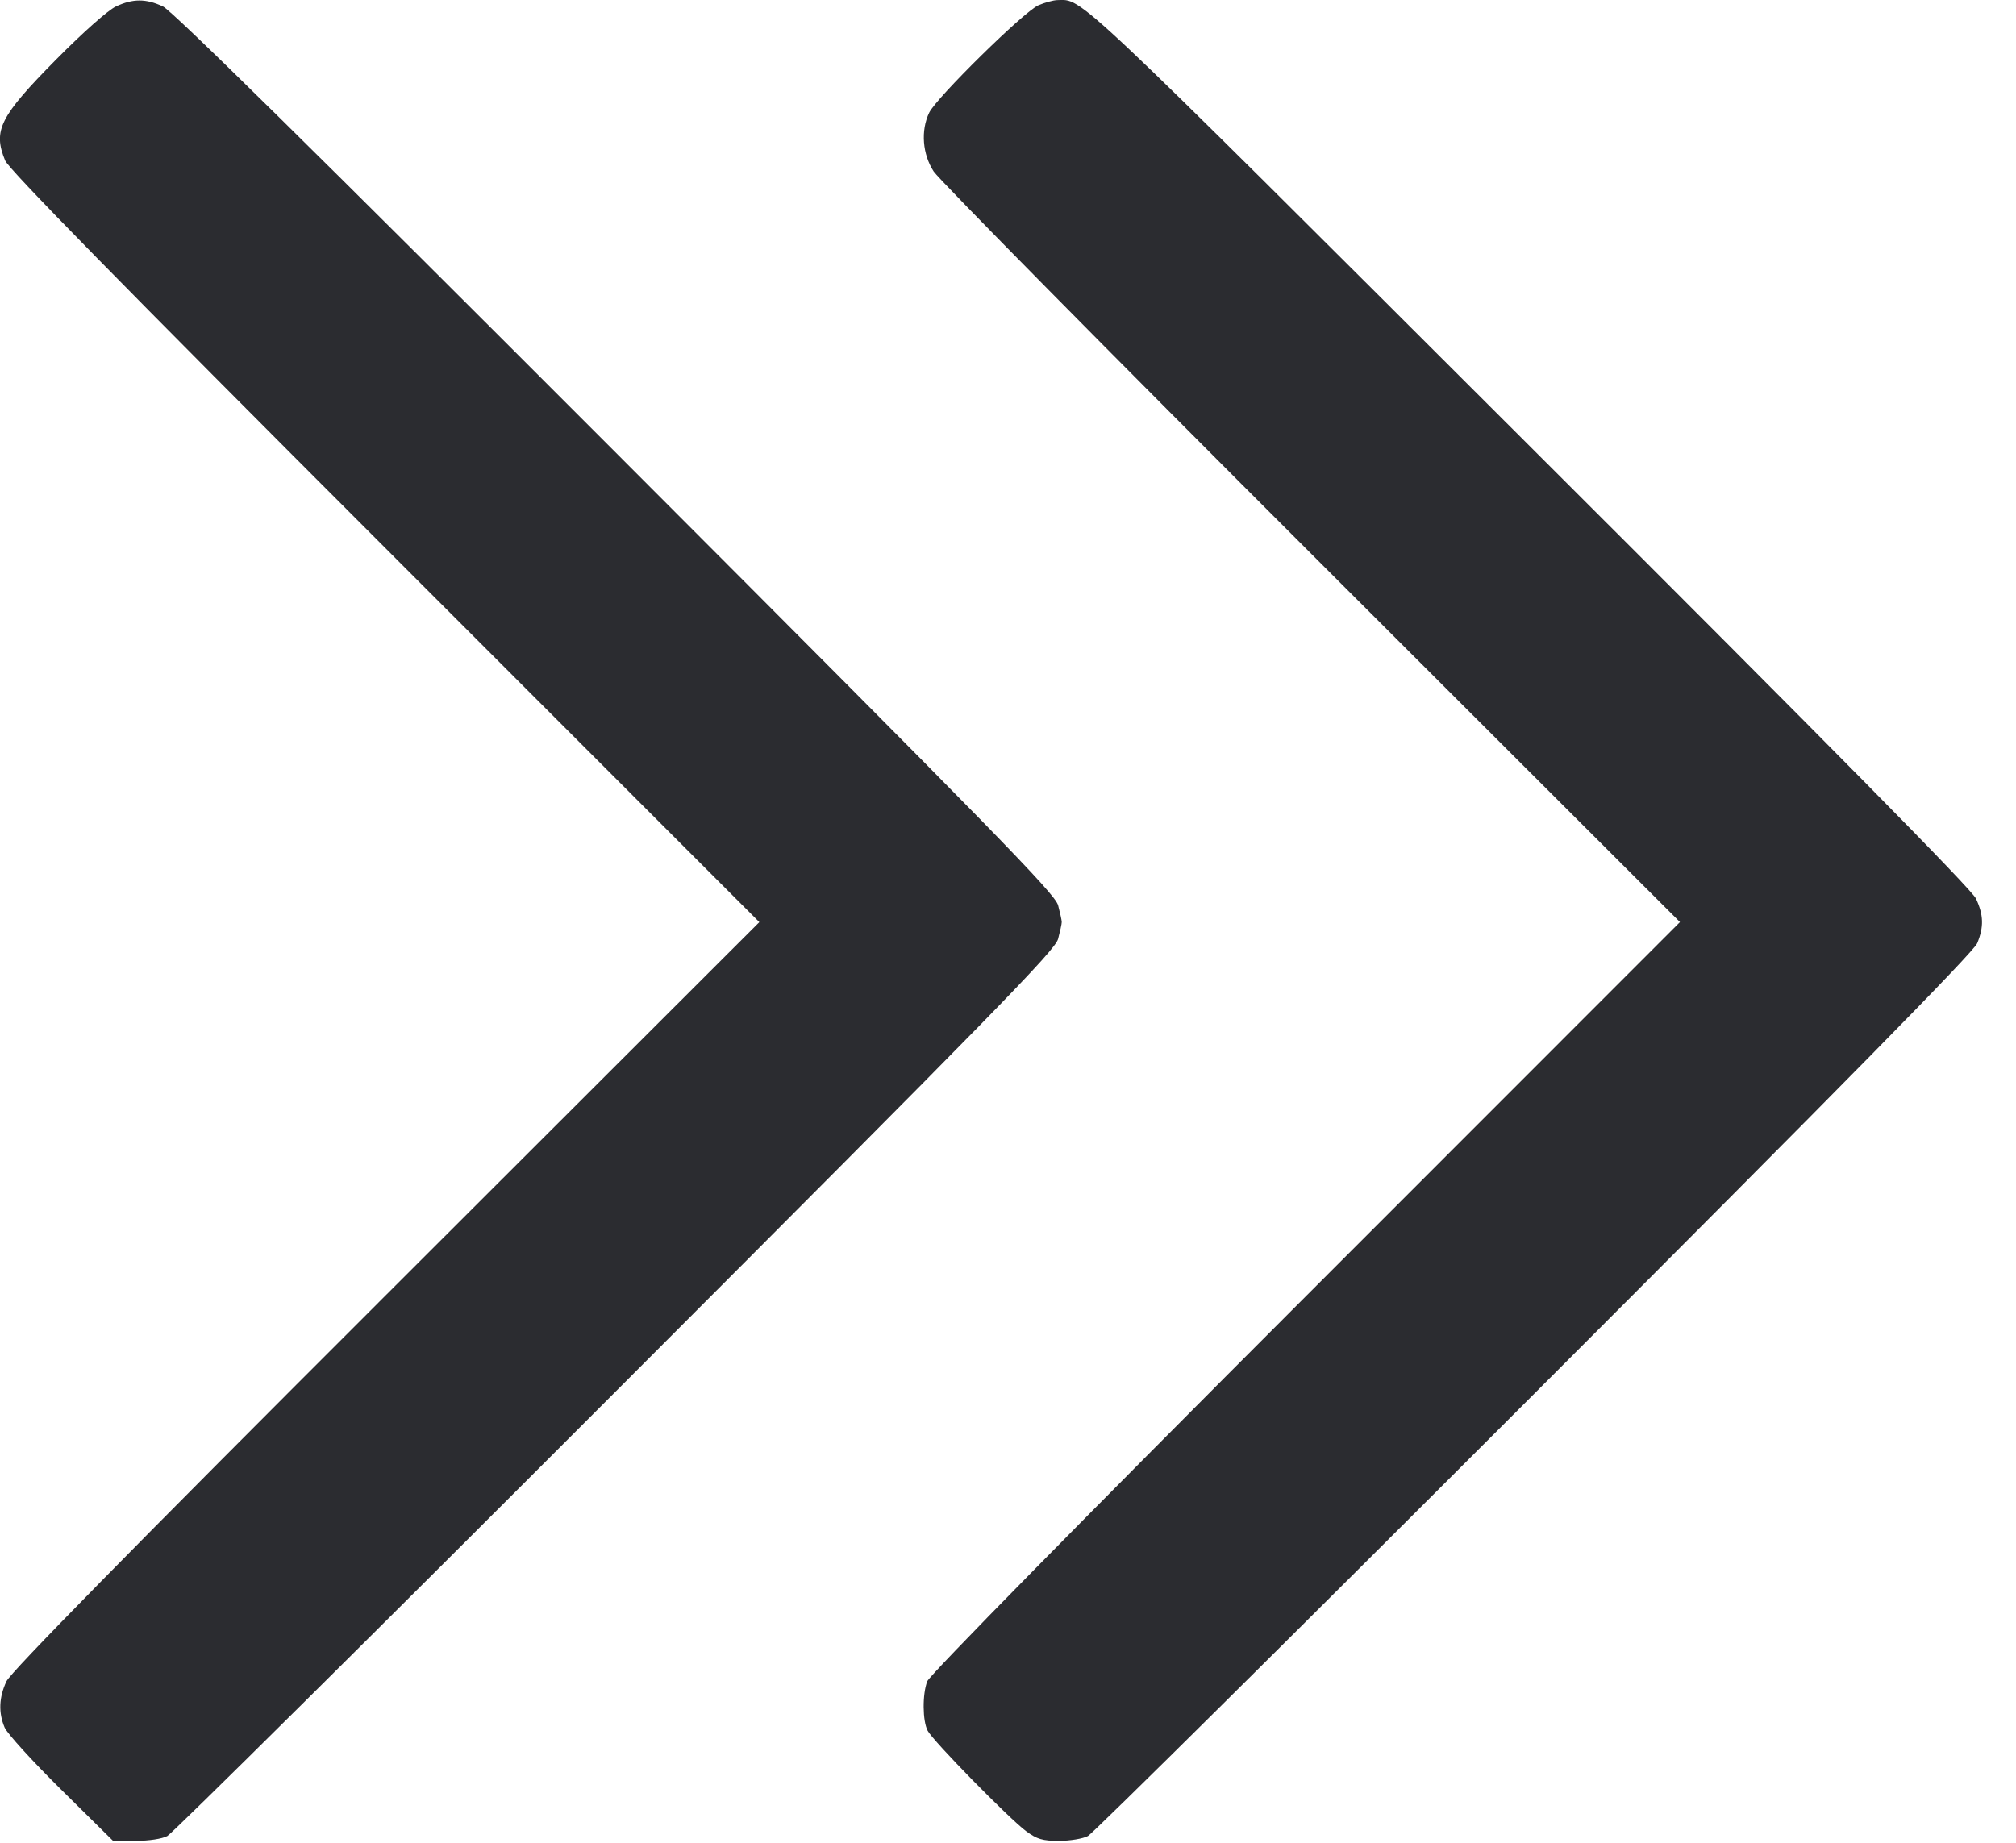 <svg width="35" height="32" viewBox="0 0 35 32" fill="none" xmlns="http://www.w3.org/2000/svg"><path d="M2.013 0.112 C 1.876 0.176,1.446 0.557,0.979 1.029 C -0.003 2.022,-0.126 2.265,0.089 2.787 C 0.153 2.941,2.077 4.903,6.681 9.508 L 13.183 16.013 6.702 22.488 C 2.234 26.952,0.188 29.035,0.112 29.196 C -0.019 29.475,-0.029 29.744,0.081 30.000 C 0.125 30.103,0.567 30.588,1.062 31.077 L 1.963 31.967 2.355 31.967 C 2.584 31.967,2.813 31.932,2.905 31.883 C 2.992 31.837,6.493 28.366,10.685 24.168 C 17.302 17.544,18.315 16.507,18.370 16.304 C 18.404 16.176,18.433 16.045,18.433 16.012 C 18.433 15.980,18.404 15.849,18.370 15.721 C 18.315 15.518,17.301 14.480,10.685 7.854 C 5.400 2.562,2.991 0.188,2.829 0.112 C 2.534 -0.026,2.308 -0.026,2.013 0.112 M18.027 0.092 C 17.778 0.200,16.253 1.700,16.131 1.958 C 15.983 2.270,16.015 2.678,16.210 2.978 C 16.303 3.121,19.256 6.112,22.773 9.625 L 29.166 16.012 22.665 22.516 C 18.733 26.450,16.138 29.090,16.098 29.196 C 16.012 29.423,16.016 29.883,16.105 30.054 C 16.196 30.230,17.523 31.584,17.815 31.799 C 18.005 31.939,18.099 31.967,18.387 31.967 C 18.576 31.967,18.802 31.929,18.888 31.883 C 18.975 31.837,22.464 28.378,26.642 24.197 C 32.034 18.801,34.264 16.533,34.327 16.379 C 34.444 16.095,34.438 15.889,34.305 15.604 C 34.229 15.442,31.848 13.027,26.533 7.722 C 18.529 -0.269,18.807 -0.006,18.353 0.002 C 18.285 0.004,18.138 0.044,18.027 0.092 " fill="#2B2C30" stroke="none" fill-rule="evenodd"></path></svg>